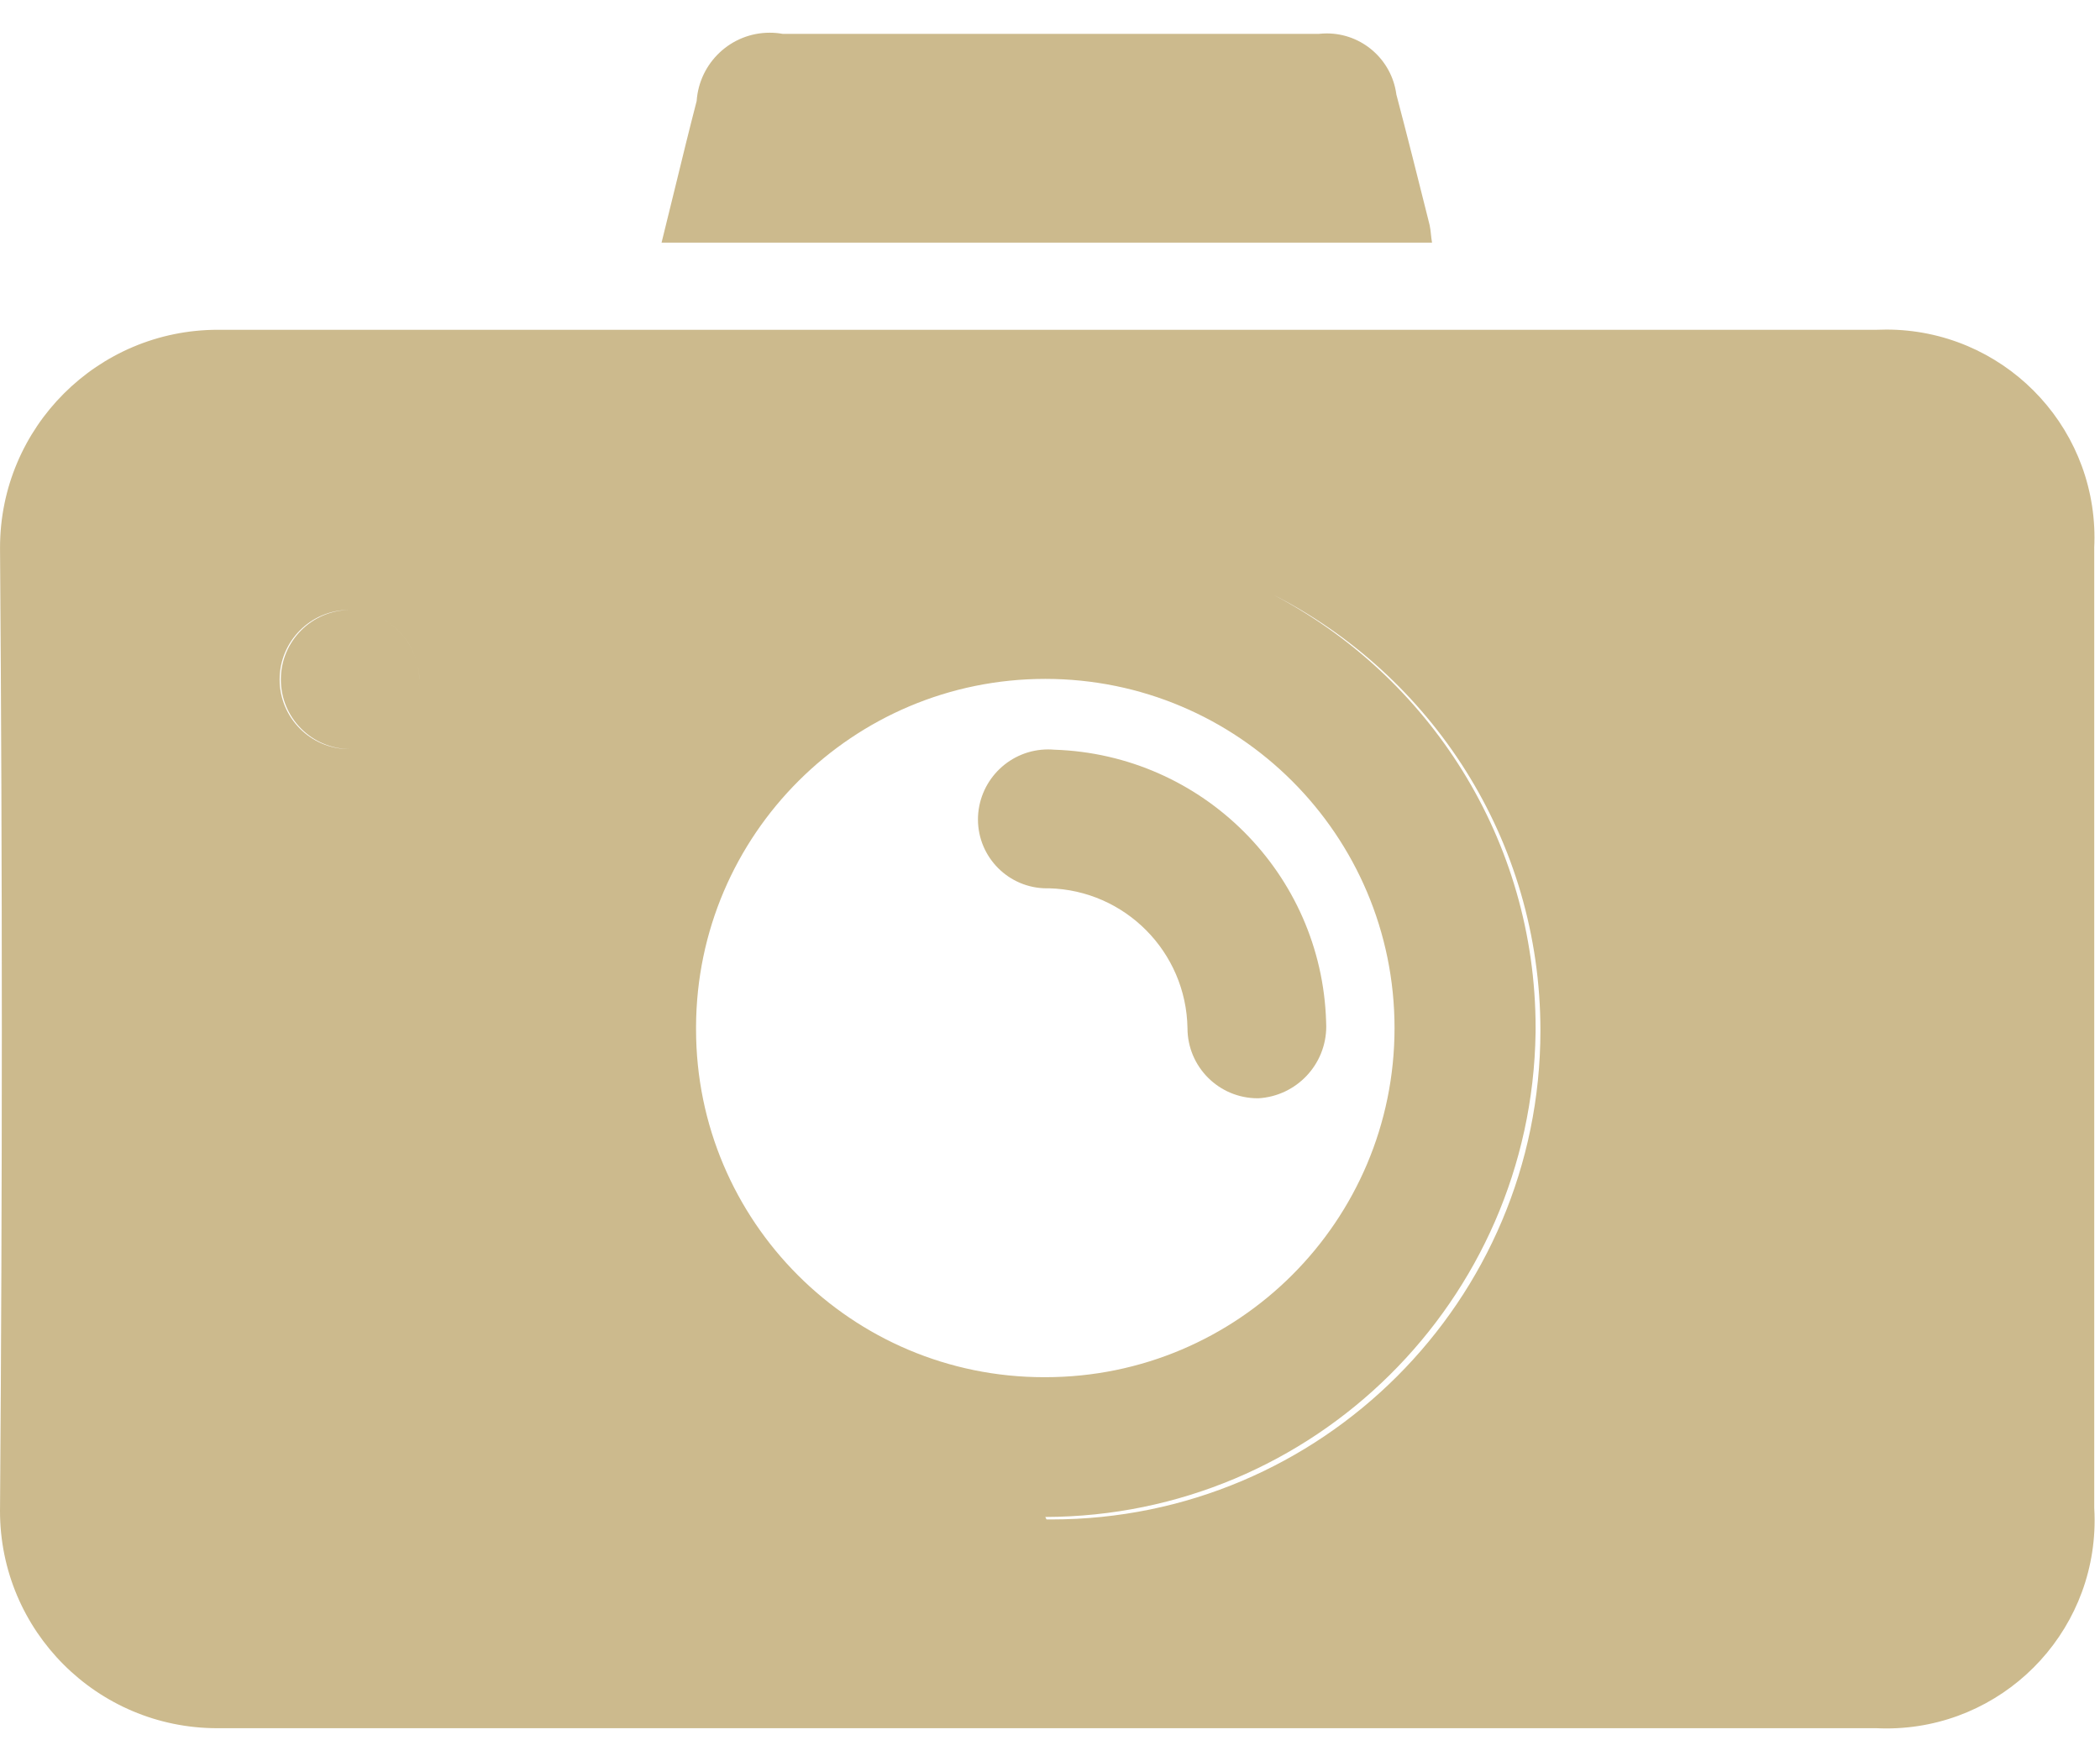 <svg width="62" height="52" viewBox="0 0 62 52" fill="none" xmlns="http://www.w3.org/2000/svg">
<path fill-rule="evenodd" clip-rule="evenodd" d="M19.532 7.165H42.279C42.263 7.074 42.254 6.99 42.246 6.911C42.236 6.819 42.227 6.733 42.208 6.647L42.171 6.499L42.171 6.499L42.171 6.498C41.861 5.261 41.552 4.025 41.225 2.787L41.224 2.776C41.085 1.766 40.219 0.987 39.17 0.987C39.089 0.987 39.008 0.992 38.938 1L23.107 1C22.984 0.977 22.855 0.966 22.725 0.966C21.582 0.966 20.646 1.853 20.568 2.983C20.348 3.83 20.142 4.678 19.932 5.538L19.932 5.538C19.801 6.074 19.669 6.616 19.532 7.165ZM30.897 51.036H6.505C6.492 51.036 6.478 51.036 6.464 51.036L6.445 51.037L6.415 51.037C2.872 51.037 0 48.165 0 44.622C0 44.59 0 44.559 0.001 44.527V44.532C0.072 35.097 0.072 25.655 0.001 16.208V16.172C0.001 12.619 2.881 9.739 6.434 9.739H55.415C55.497 9.735 55.593 9.733 55.69 9.733C59.085 9.733 61.837 12.485 61.837 15.88C61.837 15.983 61.834 16.085 61.829 16.186L61.83 16.172V44.532C61.837 44.641 61.841 44.768 61.841 44.897C61.841 48.292 59.089 51.044 55.694 51.044C55.59 51.044 55.486 51.041 55.383 51.036L55.398 51.037L30.897 51.036ZM30.93 44.871L30.962 44.871C30.988 44.872 31.014 44.872 31.04 44.872C39.014 44.872 45.479 38.407 45.479 30.433C45.479 24.806 42.259 19.93 37.562 17.548C42.182 19.956 45.337 24.79 45.337 30.36C45.337 30.41 45.337 30.46 45.336 30.511V30.503C45.215 38.412 38.785 44.78 30.863 44.799H30.861L30.845 44.799L30.849 44.799H30.861L30.897 44.871L30.93 44.871ZM12.384 20.049C12.354 19.188 11.81 18.459 11.051 18.158C11.811 18.459 12.354 19.188 12.383 20.046V20.05L12.384 20.049ZM8.291 20.067C8.291 18.941 9.196 18.027 10.319 18.012L10.313 18.012H10.311C9.176 18.012 8.256 18.932 8.256 20.067C8.256 21.202 9.176 22.122 10.311 22.122L10.322 22.122C9.198 22.109 8.291 21.194 8.291 20.067ZM12.384 20.051C12.381 20.228 12.356 20.4 12.312 20.564C12.356 20.4 12.381 20.227 12.384 20.049V20.051ZM30.861 40.671C36.556 40.671 41.172 36.055 41.172 30.36C41.172 24.665 36.556 20.049 30.861 20.049C25.179 20.049 20.57 24.645 20.55 30.322V30.324V30.396C20.55 36.071 25.15 40.671 30.825 40.671H30.861ZM30.938 40.67C30.914 40.671 30.889 40.671 30.864 40.671L30.932 40.67H30.938ZM39.152 30.169C39.019 25.801 35.507 22.284 31.129 22.14L31.128 22.14C31.13 22.14 31.133 22.14 31.135 22.14L31.127 22.139L31.128 22.14C31.068 22.135 31.008 22.132 30.946 22.132C29.836 22.132 28.929 23.005 28.875 24.106V24.102C28.874 24.134 28.873 24.165 28.873 24.197C28.873 25.322 29.785 26.234 30.91 26.234C30.92 26.234 30.93 26.234 30.94 26.233C30.949 26.233 30.958 26.233 30.966 26.233H30.972C33.215 26.292 35.02 28.109 35.059 30.361C35.059 31.506 35.987 32.434 37.132 32.434H37.15H37.156C38.272 32.368 39.156 31.443 39.156 30.311C39.156 30.265 39.154 30.22 39.152 30.182V30.169Z" fill="#CCBA8D"/>
</svg>
